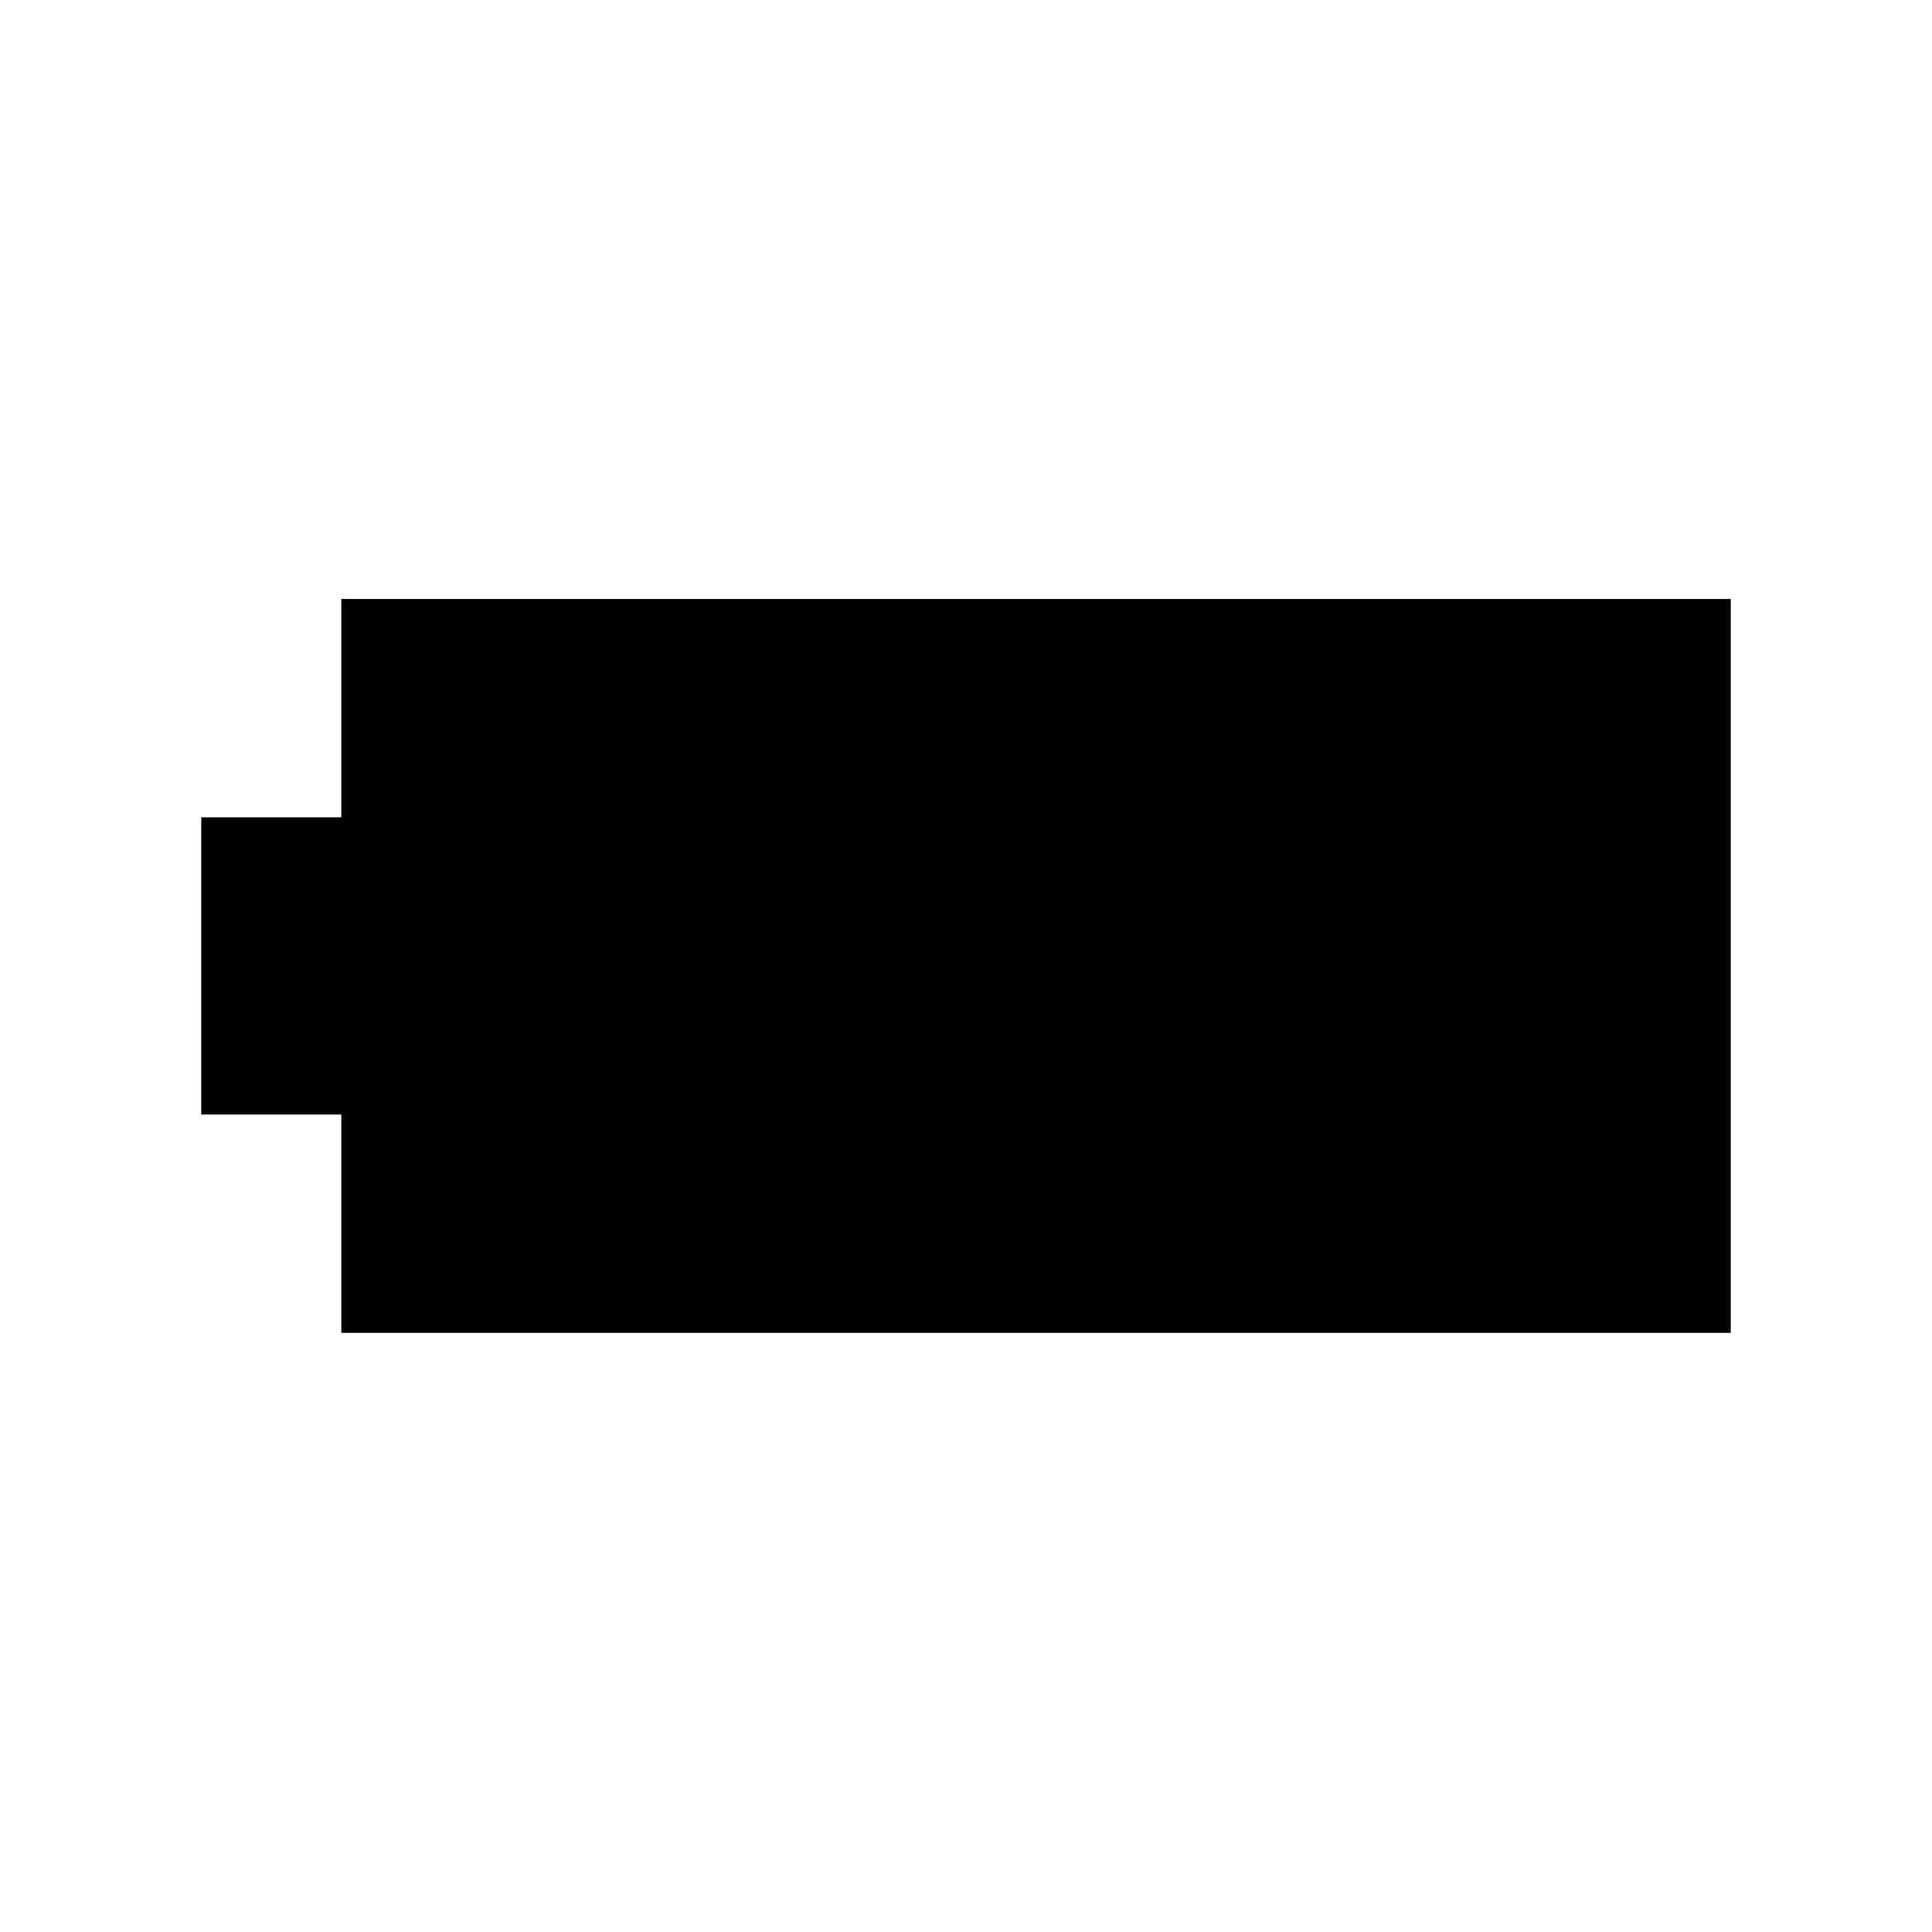 <svg aria-hidden="true" focusable="false" width="24" height="24" viewBox="0 0 24 24"  xmlns="http://www.w3.org/2000/svg">
<path d="M4.24 16.557V13.845H2.5V10.153H4.24V7.441H21.5V16.557H4.24Z" />
</svg>

